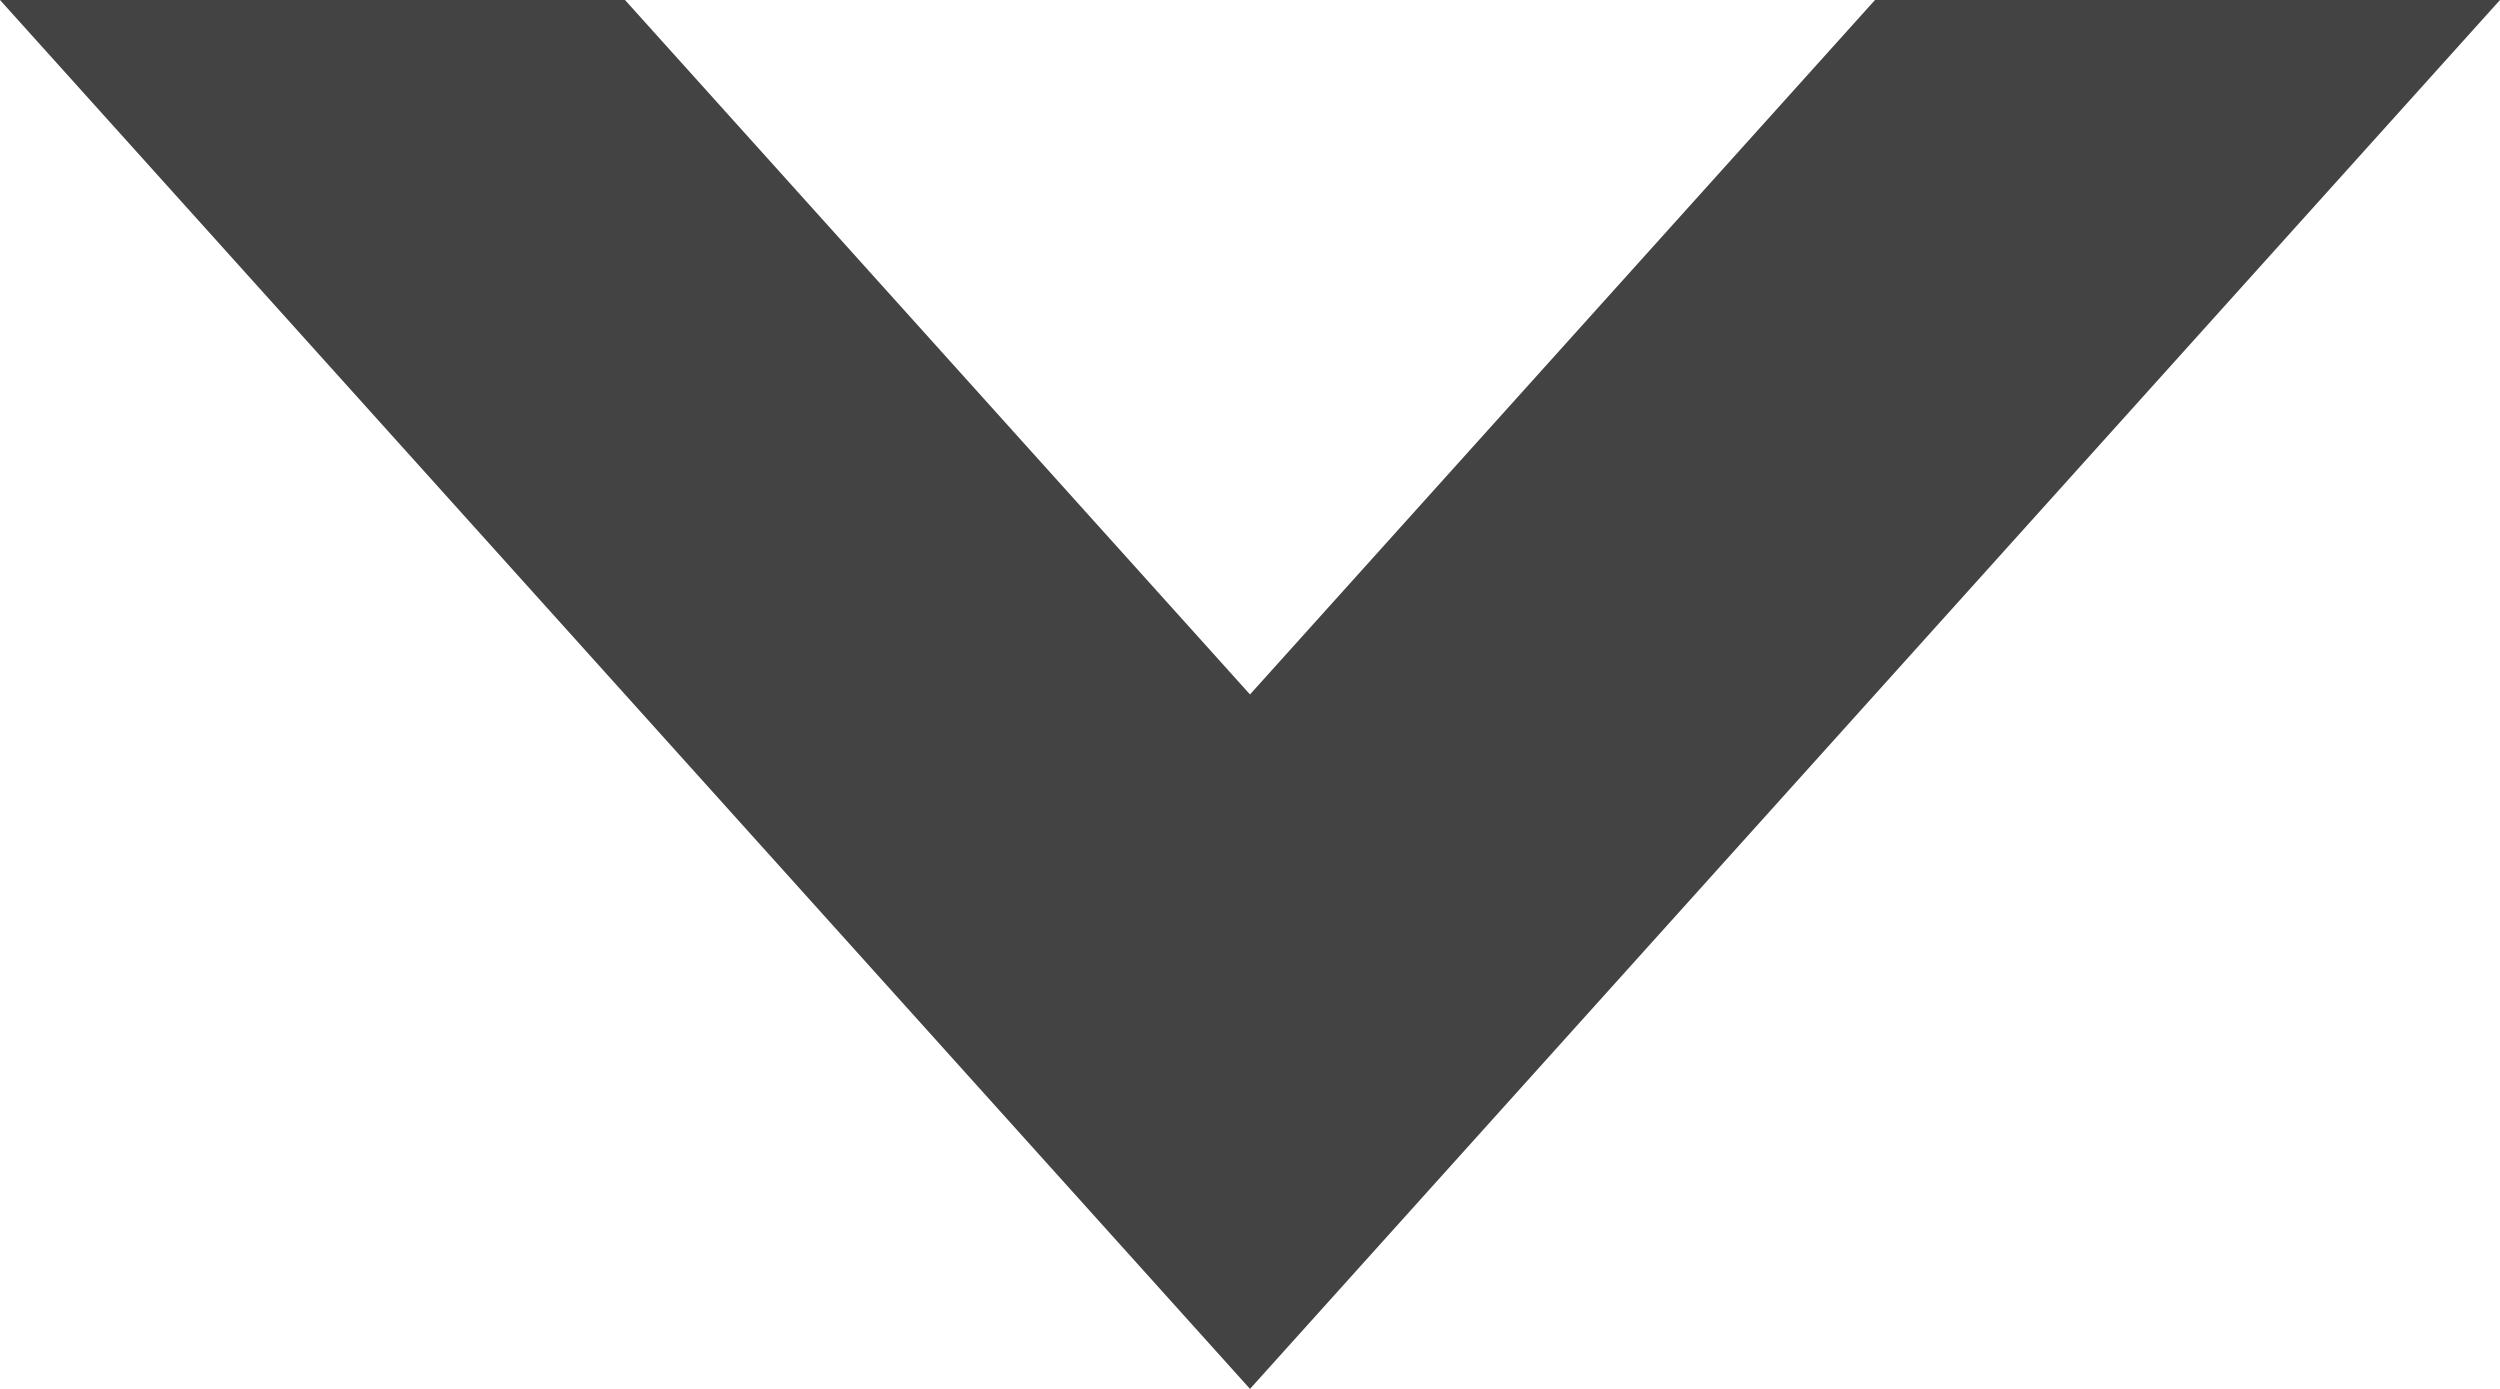 <?xml version="1.0" encoding="UTF-8" standalone="no"?>
<svg width="18px" height="10px" viewBox="0 0 18 10" version="1.1" xmlns="http://www.w3.org/2000/svg" xmlns:xlink="http://www.w3.org/1999/xlink">
    <!-- Generator: Sketch 49.2 (51160) - http://www.bohemiancoding.com/sketch -->
    <title>drop icon</title>
    <desc>Created with Sketch.</desc>
    <defs></defs>
    <g id="Page-1" stroke="none" stroke-width="1" fill="none" fill-rule="evenodd">
        <g id="Desktop-HD" transform="translate(-823, -48)" fill="#434343">
            <g id="Nav" transform="translate(691, 33)">
                <g id="menu-one">
                    <g id="drop-icon" transform="translate(132, 11)">
                        <path d="M13.5,14 L9,9 L4.5,14 L0,14 L9,4 L18,14 L13.5,14 Z" id="Combined-Shape" transform="translate(9, 9) rotate(-180) translate(-9, -9) "></path>
                    </g>
                </g>
            </g>
        </g>
    </g>
</svg>